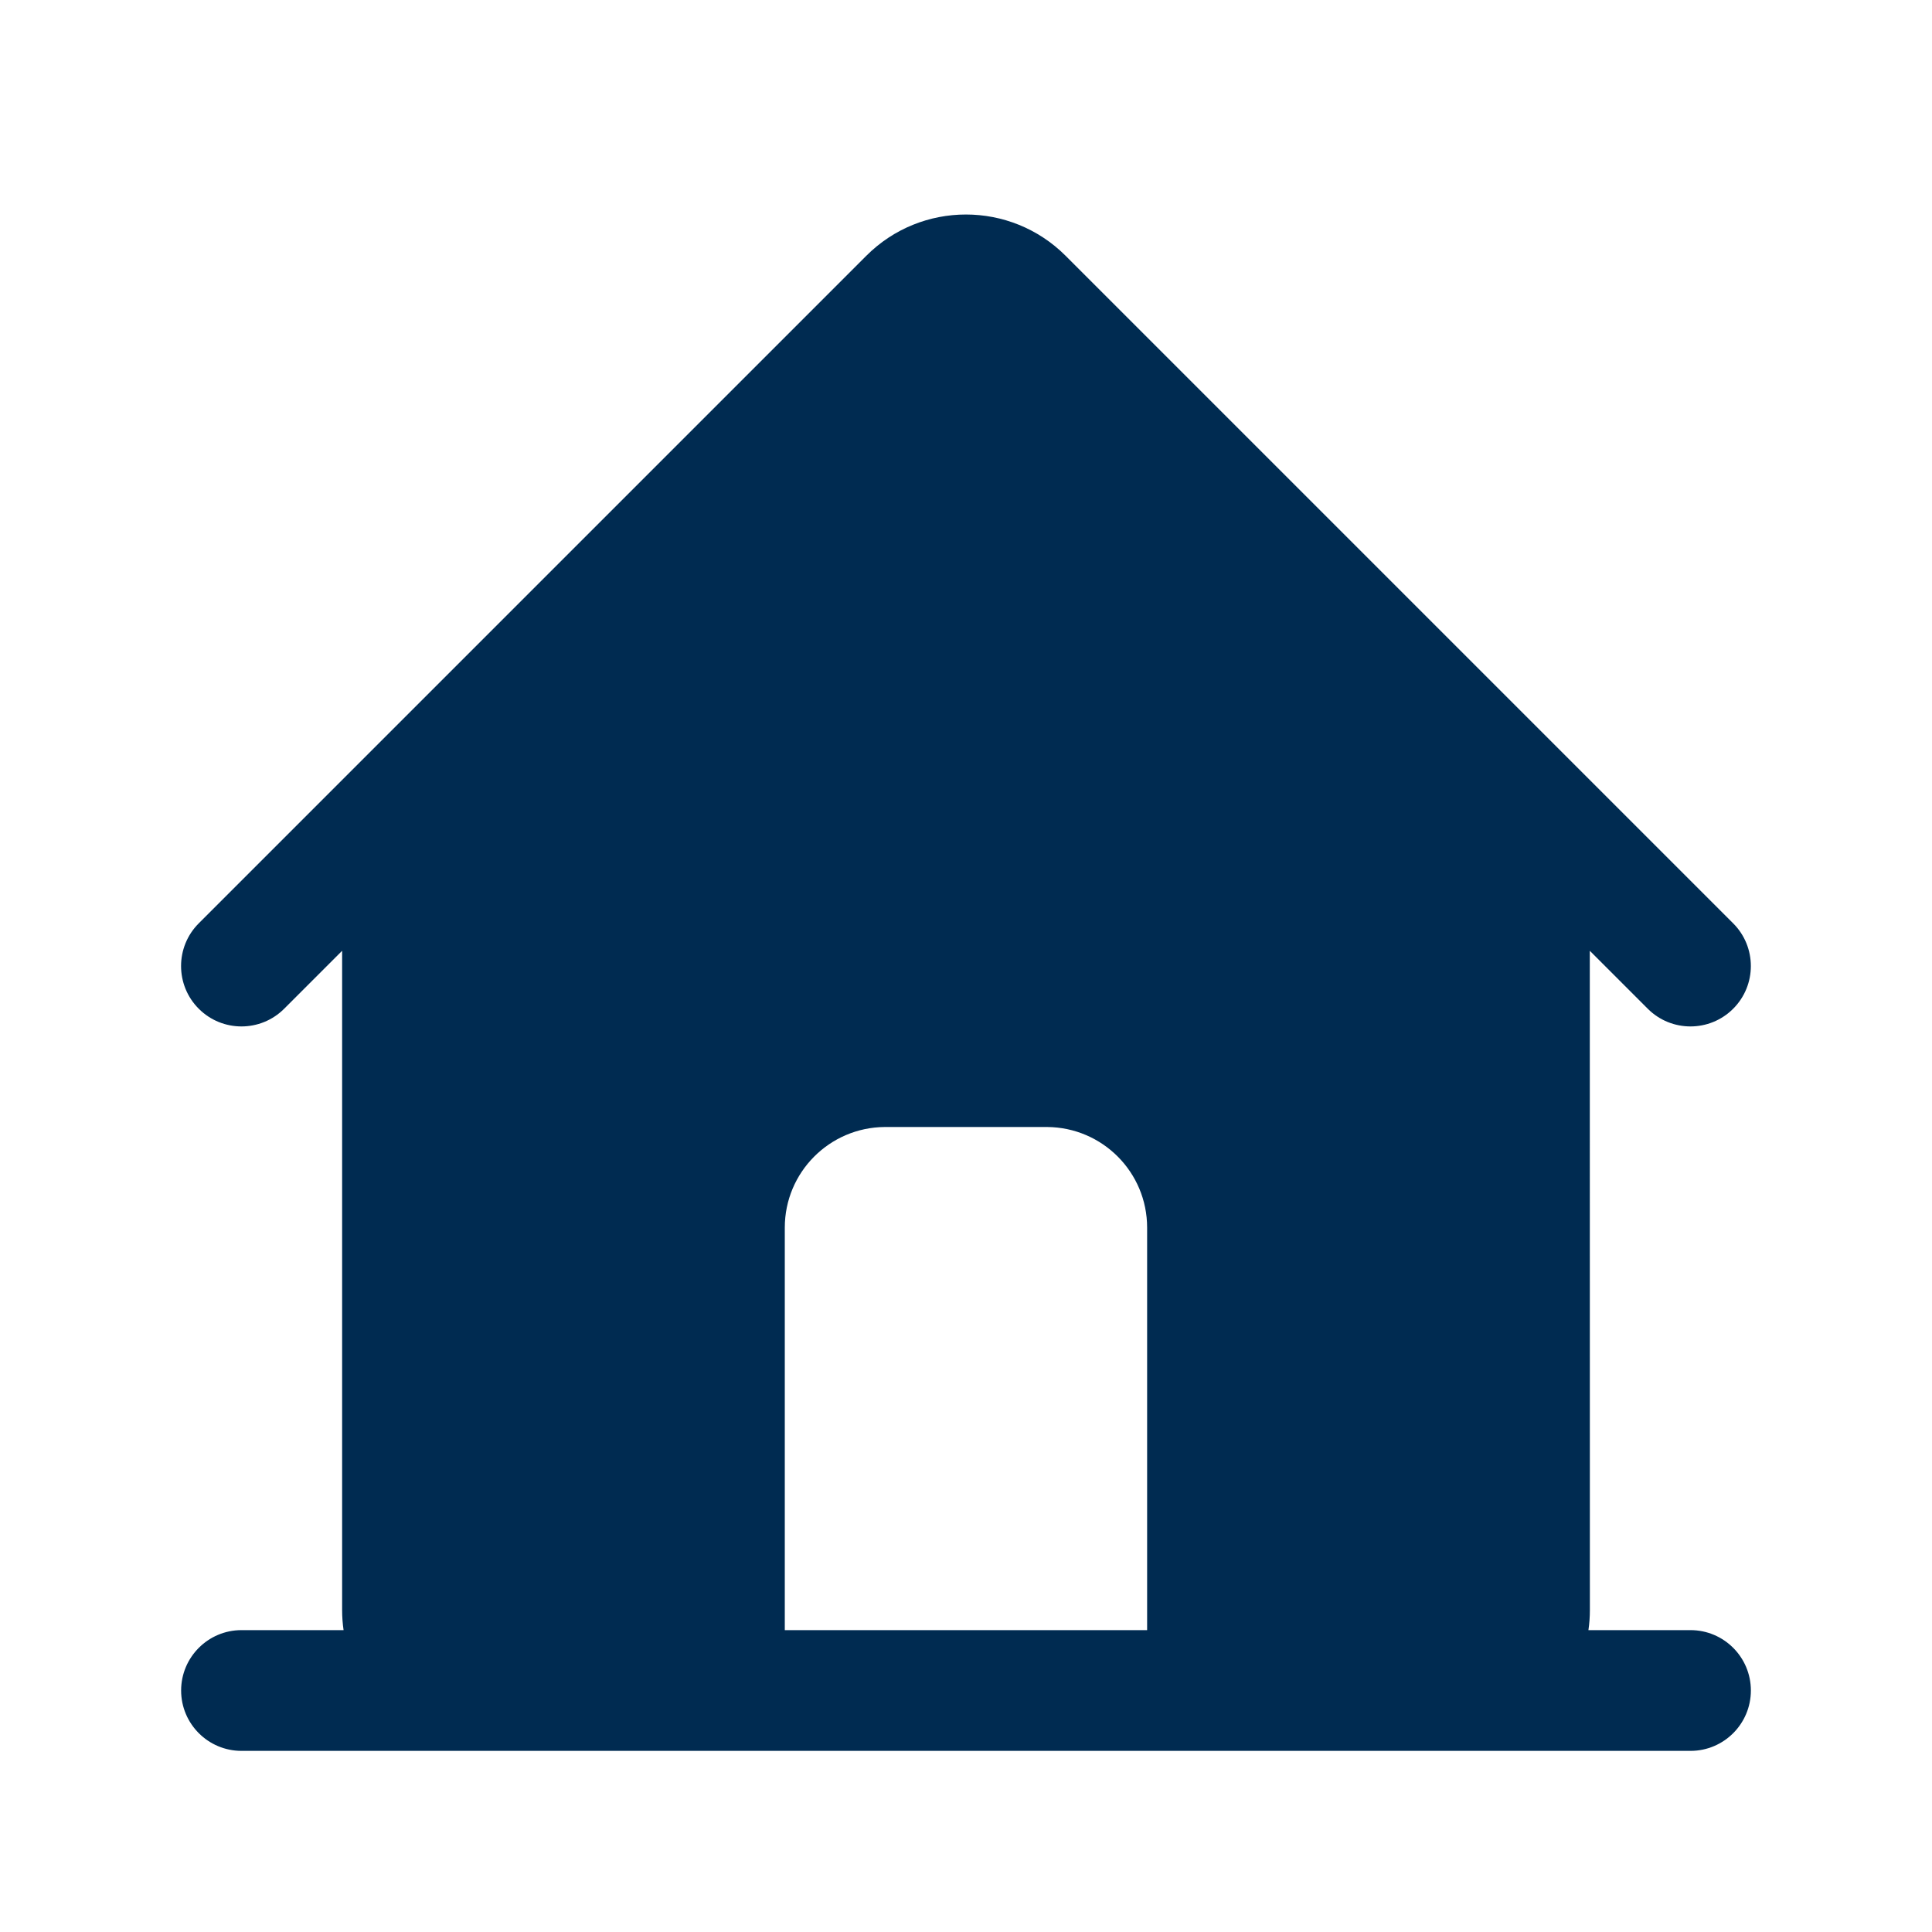 <svg width="24" height="24" viewBox="0 0 24 24" fill="none" xmlns="http://www.w3.org/2000/svg">
<path fill-rule="evenodd" clip-rule="evenodd" d="M19.75,20c0,0.085 -0.006,0.168 -0.018,0.25h1.268c0.414,0 0.75,0.336 0.75,0.75c0,0.414 -0.336,0.75 -0.75,0.75h-18c-0.414,0 -0.75,-0.336 -0.75,-0.75c0,-0.414 0.336,-0.75 0.75,-0.75h1.268c-0.012,-0.082 -0.018,-0.165 -0.018,-0.25v-8.189l-0.72,0.72c-0.293,0.293 -0.768,0.293 -1.061,0c-0.293,-0.293 -0.293,-0.768 0,-1.061l2,-2l0.001,-0.001l6.292,-6.292c0.683,-0.683 1.791,-0.683 2.475,0l8.293,8.293c0.293,0.293 0.293,0.768 0,1.061c-0.293,0.293 -0.768,0.293 -1.061,0l-0.72,-0.72zM14.25,20.25v-5c0,-0.688 -0.555,-1.245 -1.242,-1.25h-2.017c-0.686,0.005 -1.242,0.562 -1.242,1.25v5z" fill="#002B51"/>
</svg>
